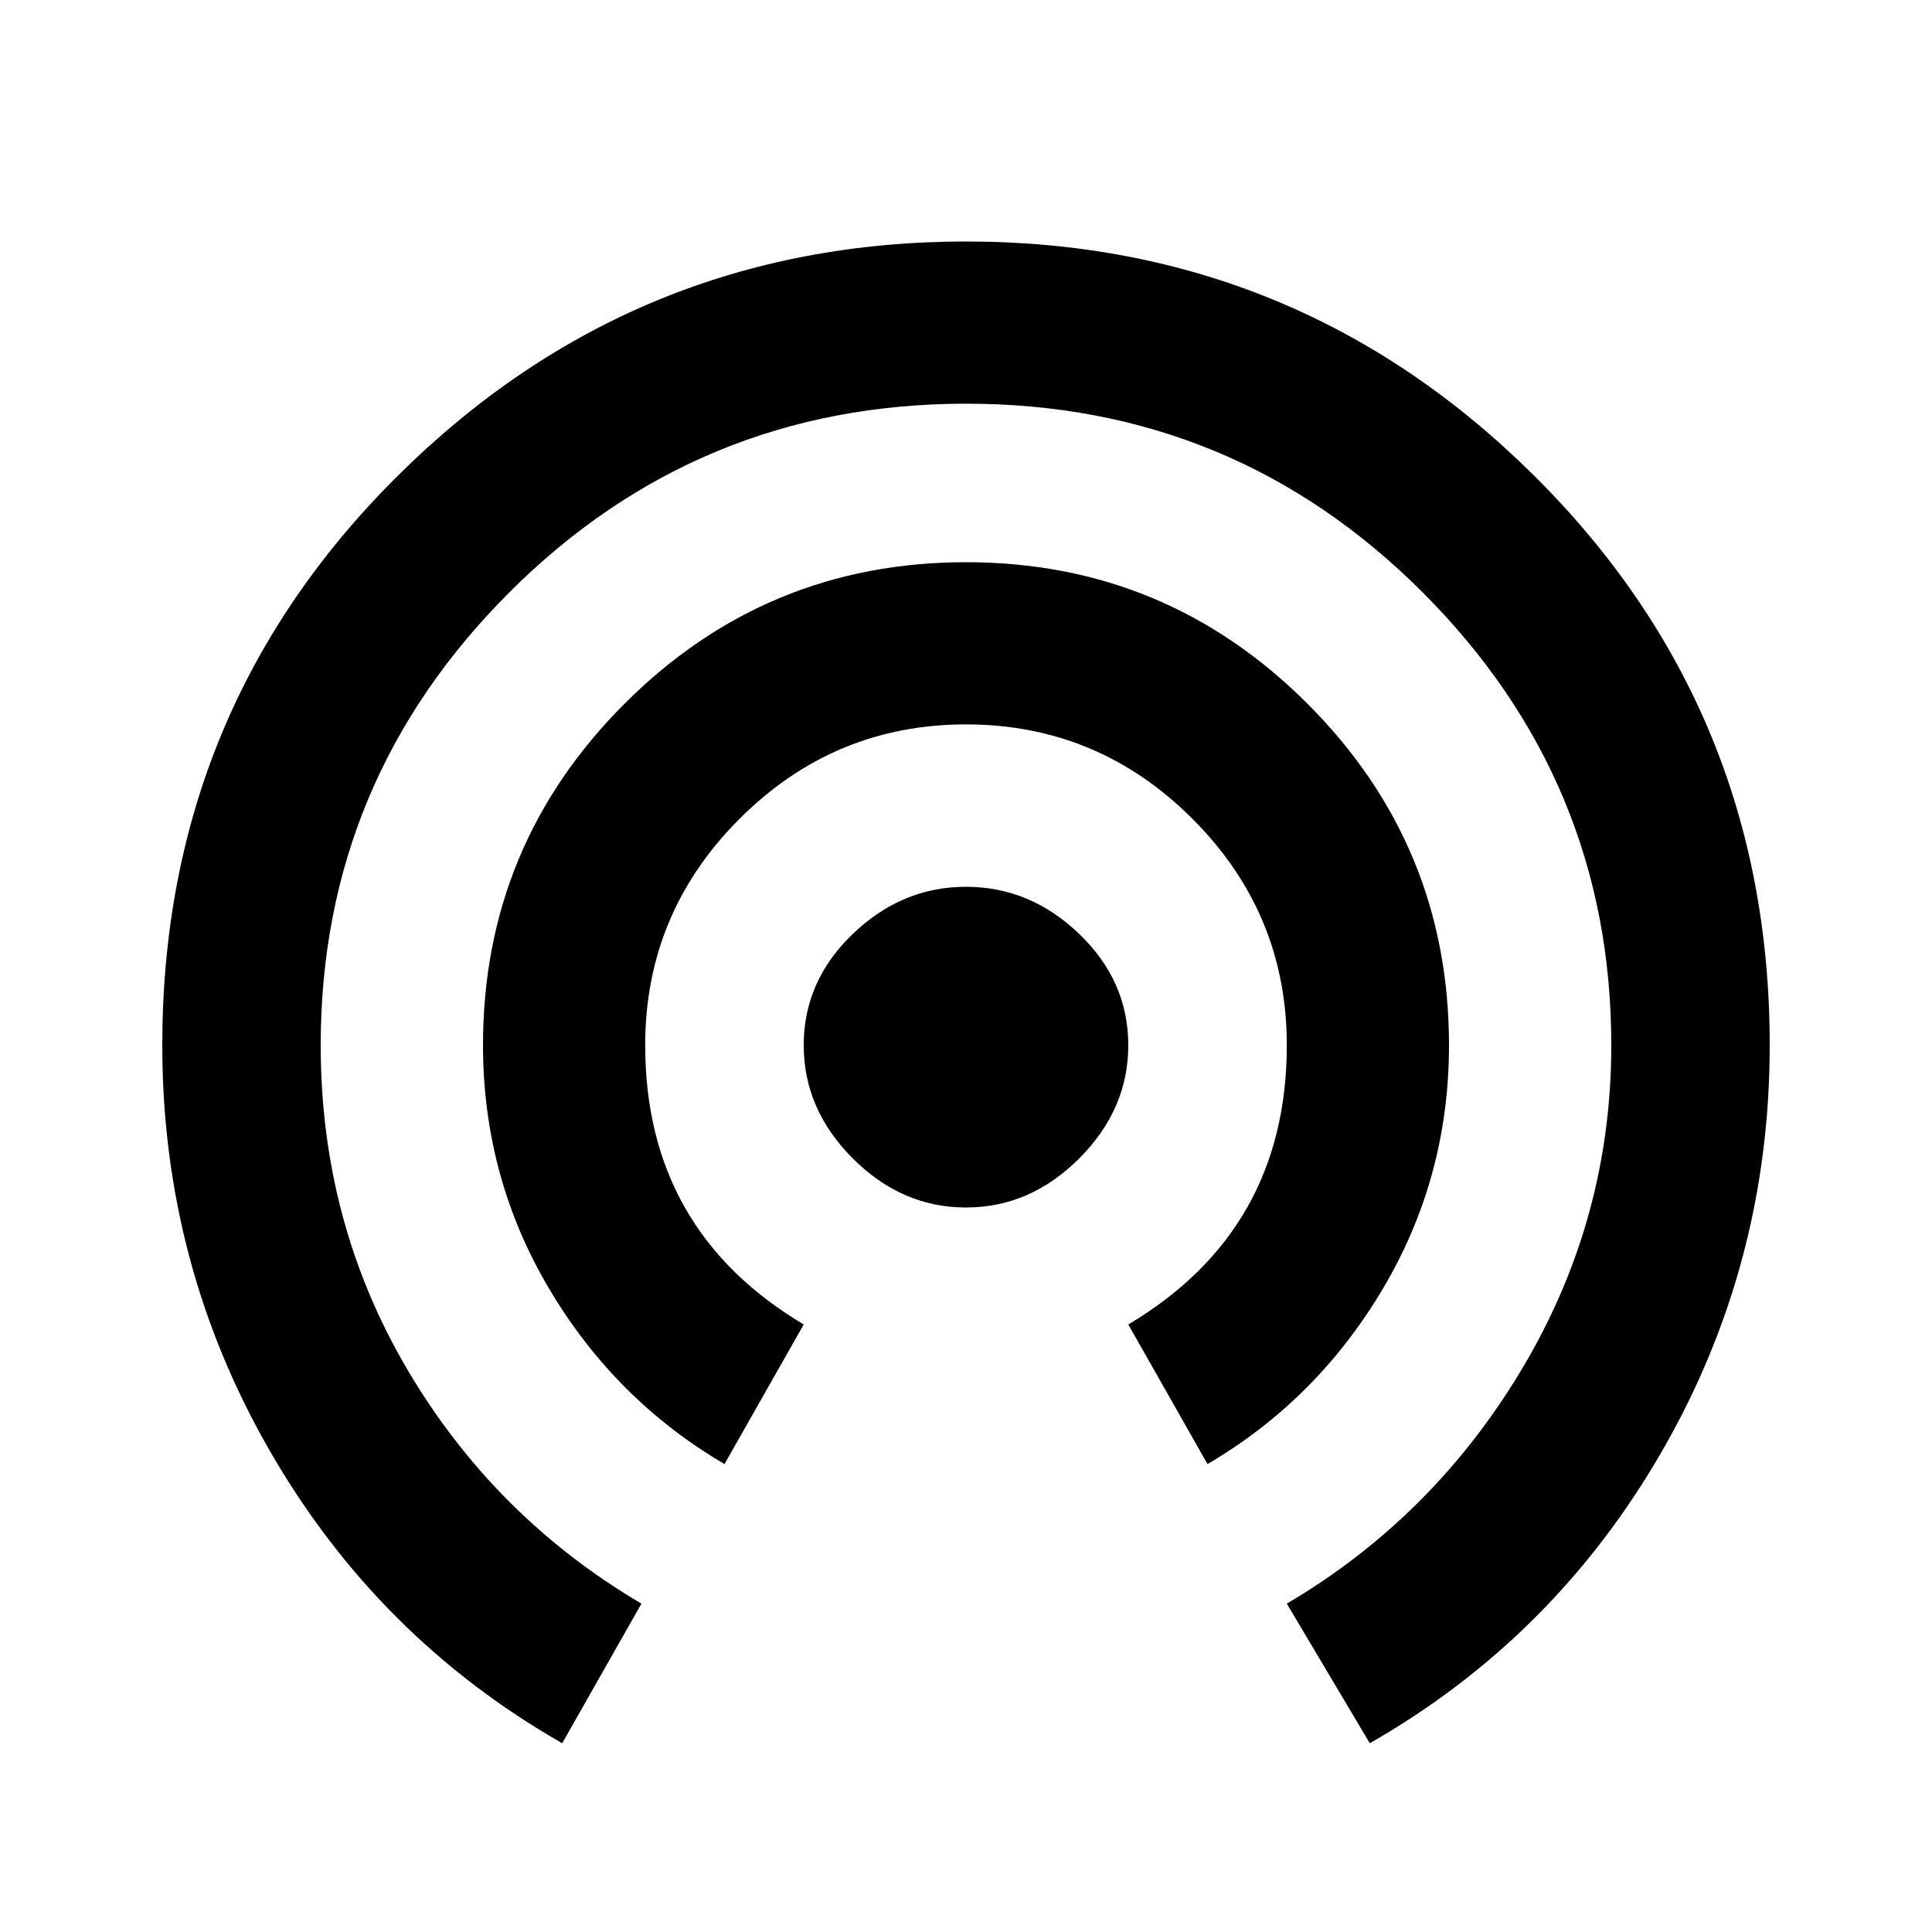 <!-- Generated by IcoMoon.io -->
<svg version="1.1" xmlns="http://www.w3.org/2000/svg" width="20" height="20" viewBox="0 0 20 20">
<title>wifi_tethering</title>
<path d="M10 2.5q3.438 0 5.879 2.422t2.441 5.898q0 2.266-1.113 4.199t-3.027 3.027l-0.859-1.445q1.523-0.898 2.441-2.441t0.918-3.34q0-2.734-1.953-4.688t-4.727-1.953-4.727 1.953-1.953 4.688q0 1.836 0.898 3.359t2.422 2.422l-0.82 1.445q-1.914-1.094-3.027-3.027t-1.113-4.199q0-3.477 2.441-5.898t5.879-2.422zM15 10.82q0 1.367-0.684 2.52t-1.816 1.816l-0.82-1.445q1.641-0.977 1.641-2.891 0-1.367-0.977-2.344t-2.344-0.977-2.344 0.977-0.977 2.344q0 1.914 1.641 2.891l-0.82 1.445q-1.133-0.664-1.816-1.816t-0.684-2.52q0-2.070 1.465-3.535t3.535-1.465 3.535 1.465 1.465 3.535zM10 9.18q0.664 0 1.172 0.488t0.508 1.152-0.508 1.172-1.172 0.508-1.172-0.508-0.508-1.172 0.508-1.152 1.172-0.488z"></path>
</svg>
